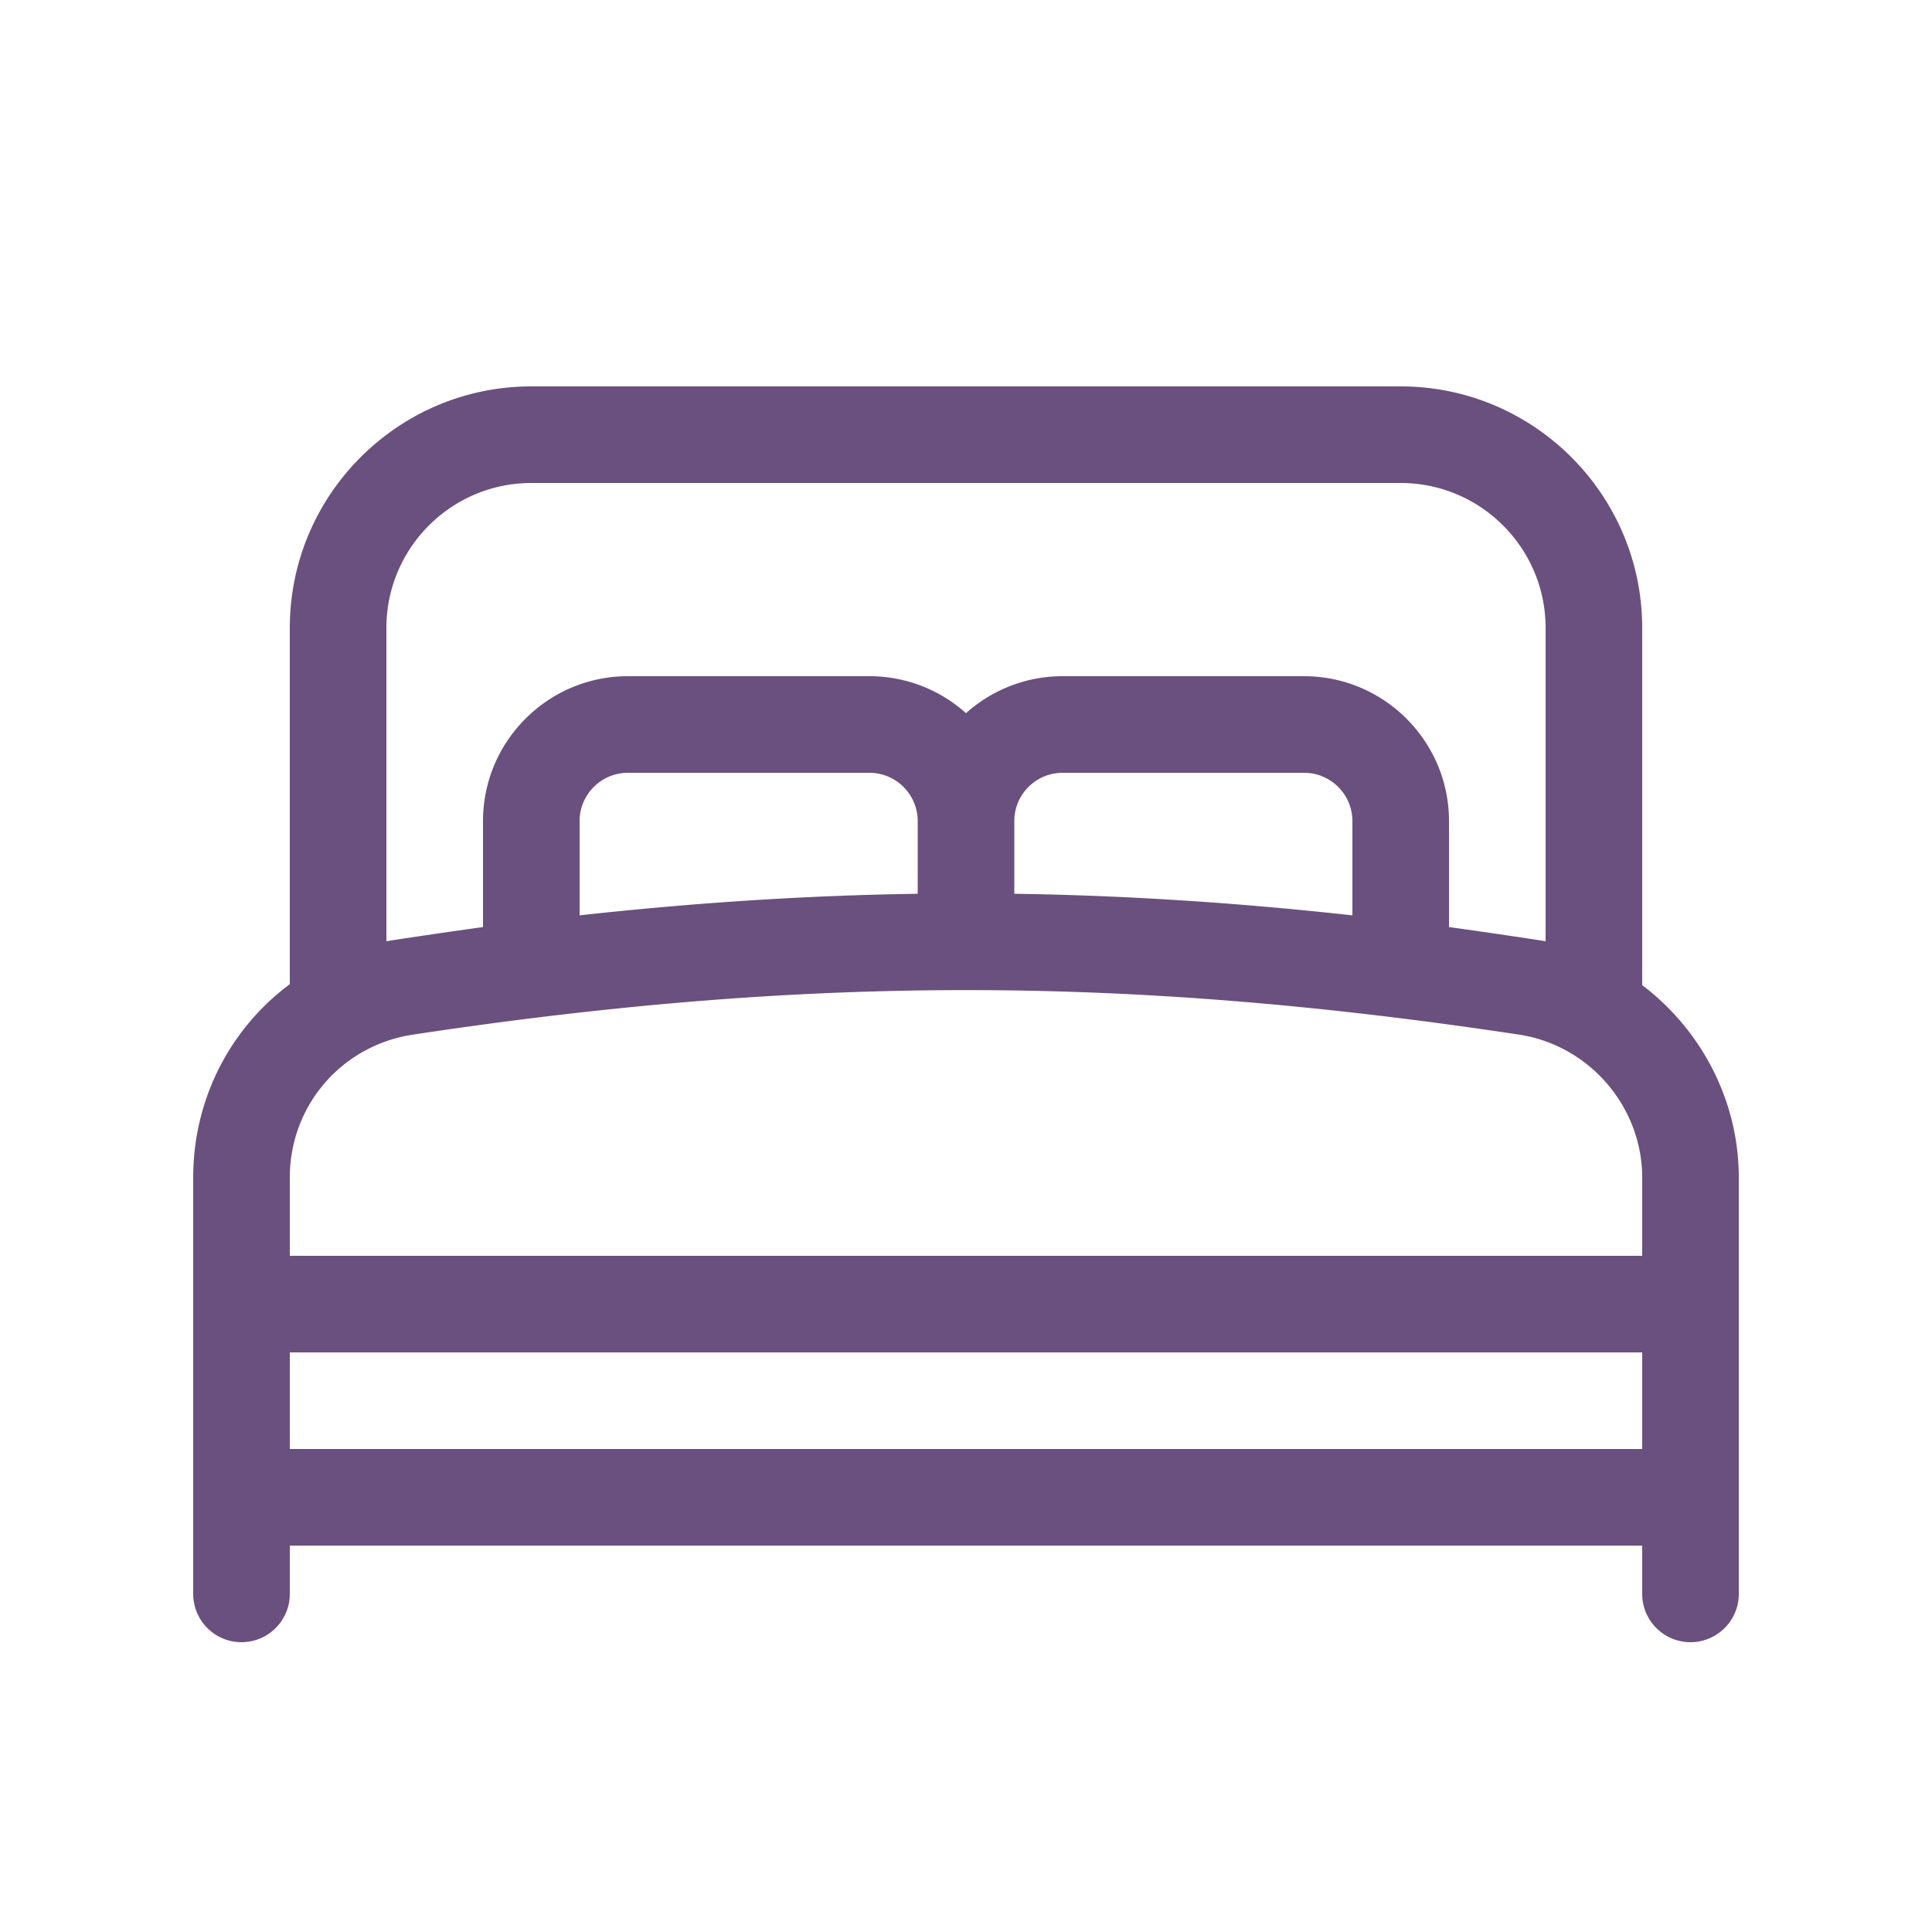<svg fill="#6a507e" xmlns="http://www.w3.org/2000/svg" viewBox="0 0 200 200" class="ui-layout-VerticalIcon hsCY-menu-item-icon hsCY-hotels" role="presentation" aria-hidden="true" aria-label="Hoteller-ikon" cleanup=""><path d="M175 170a5 5 0 0 1-5-5v-5H30v5a5 5 0 1 1-10 0v-43.092c0-8.176 3.859-15.462 10-20.027V65c0-13.785 11.215-25 25-25h90c13.785 0 25 11.215 25 25v36.98c6.093 4.613 10 11.922 10 19.928V165a5 5 0 0 1-5 5zM30 150h140v-10H30v10zm0-20h140v-8.092c0-7.342-5.486-13.707-12.762-14.806c-40.216-6.077-73.399-6.207-114.477 0C35.415 108.21 30 114.4 30 121.908V130zm120-34.027c2.877.382 9.581 1.381 10 1.467V65c0-8.271-6.729-15-15-15H55c-8.271 0-15 6.729-15 15v32.438c.418-.084 7.123-1.083 10-1.465V85c0-8.271 6.729-15 15-15h25a14.94 14.94 0 0 1 10 3.829A14.943 14.943 0 0 1 110 70h25c8.271 0 15 6.729 15 15v10.973zm-45-3.45c11.463.167 22.988.912 35 2.233V85c0-2.757-2.243-5-5-5h-25c-2.757 0-5 2.243-5 5v7.523zM65 80c-2.757 0-5 2.243-5 5v9.756c12.012-1.321 23.537-2.065 35-2.232V85c0-2.757-2.243-5-5-5H65z"/></svg>